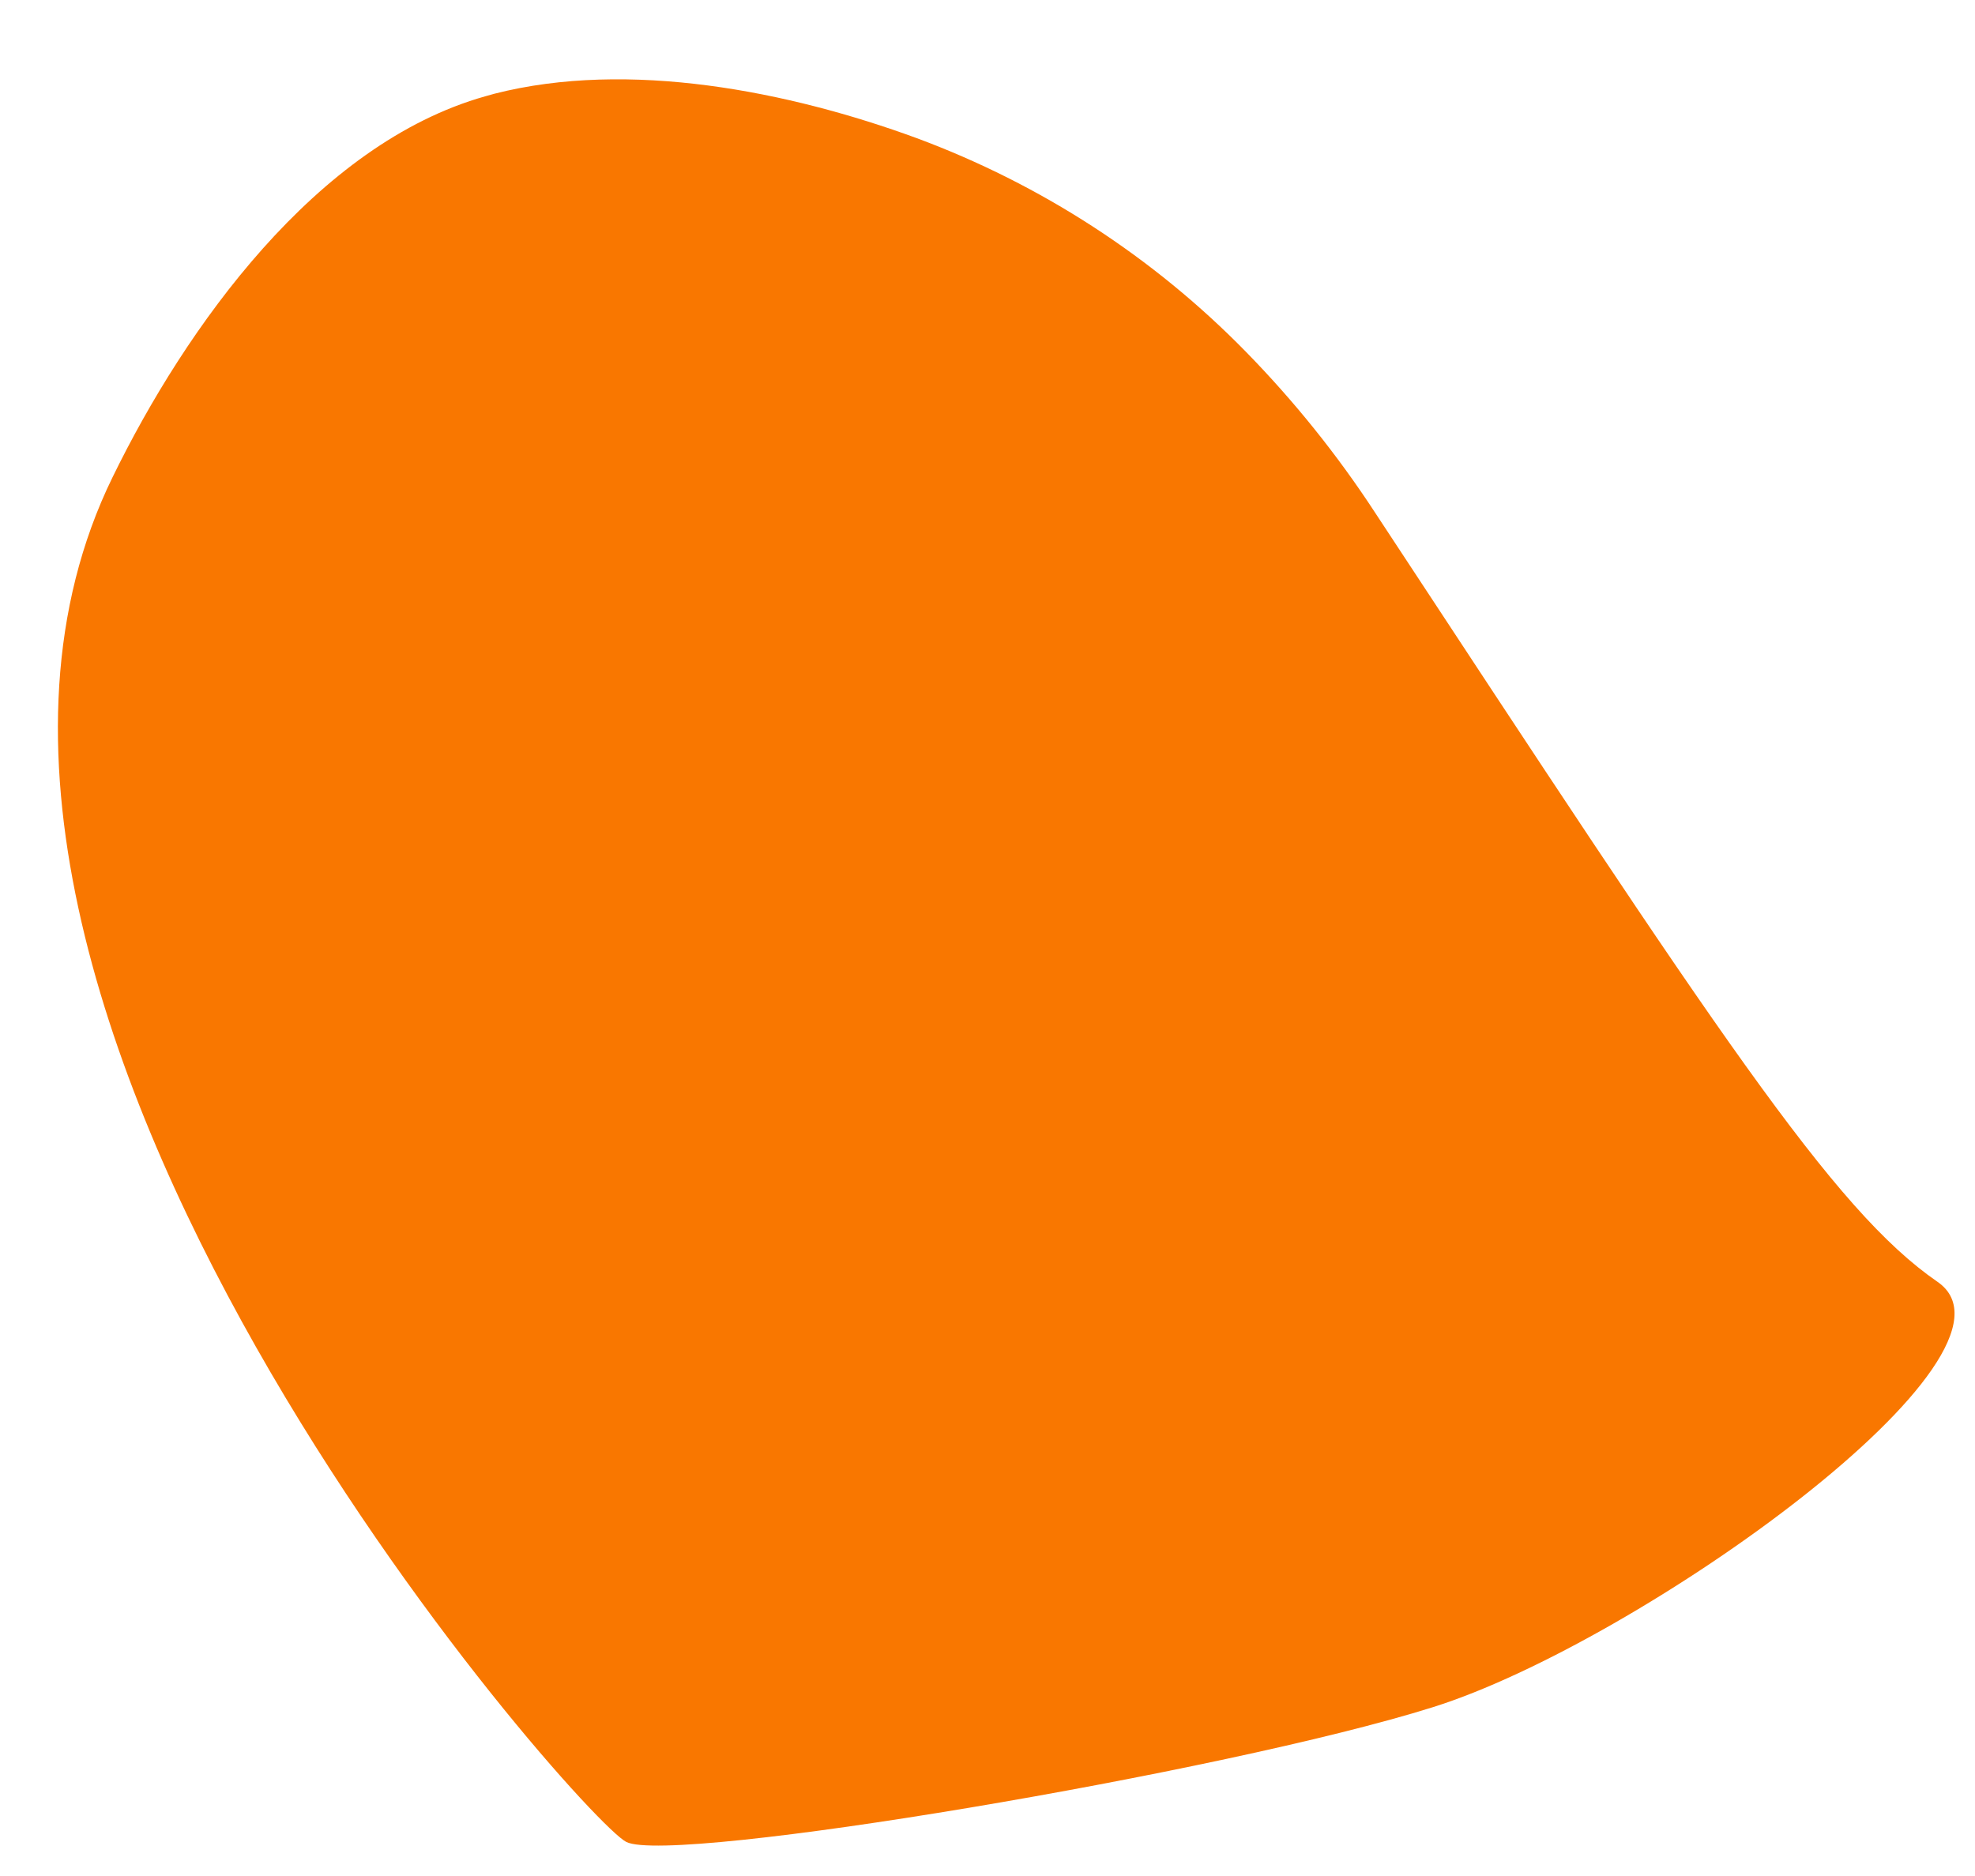 ﻿<?xml version="1.0" encoding="utf-8"?>
<svg version="1.1" xmlns:xlink="http://www.w3.org/1999/xlink" width="20px" height="19px" xmlns="http://www.w3.org/2000/svg">
  <g transform="matrix(1 0 0 1 -62 -123 )">
    <path d="M 4.915 0.975  L 5.008 0.949  C 6.366 0.602  7.989 0.924  9.283 1.399  C 10.541 1.866  11.68 2.605  12.618 3.564  C 13.105 4.062  13.542 4.606  13.923 5.189  C 17.407 10.486  18.561 12.252  19.62 12.982  C 20.679 13.712  16.607 16.631  14.511 17.29  C 12.416 17.949  6.813 18.891  6.342 18.655  C 5.871 18.42  -1.45 10.132  1.139 4.835  C 1.878 3.319  3.202 1.457  4.915 0.975  Z " fill-rule="nonzero" fill="#f97700" stroke="none" transform="matrix(1 0 0 1 62 123 )" />
  </g>
</svg>